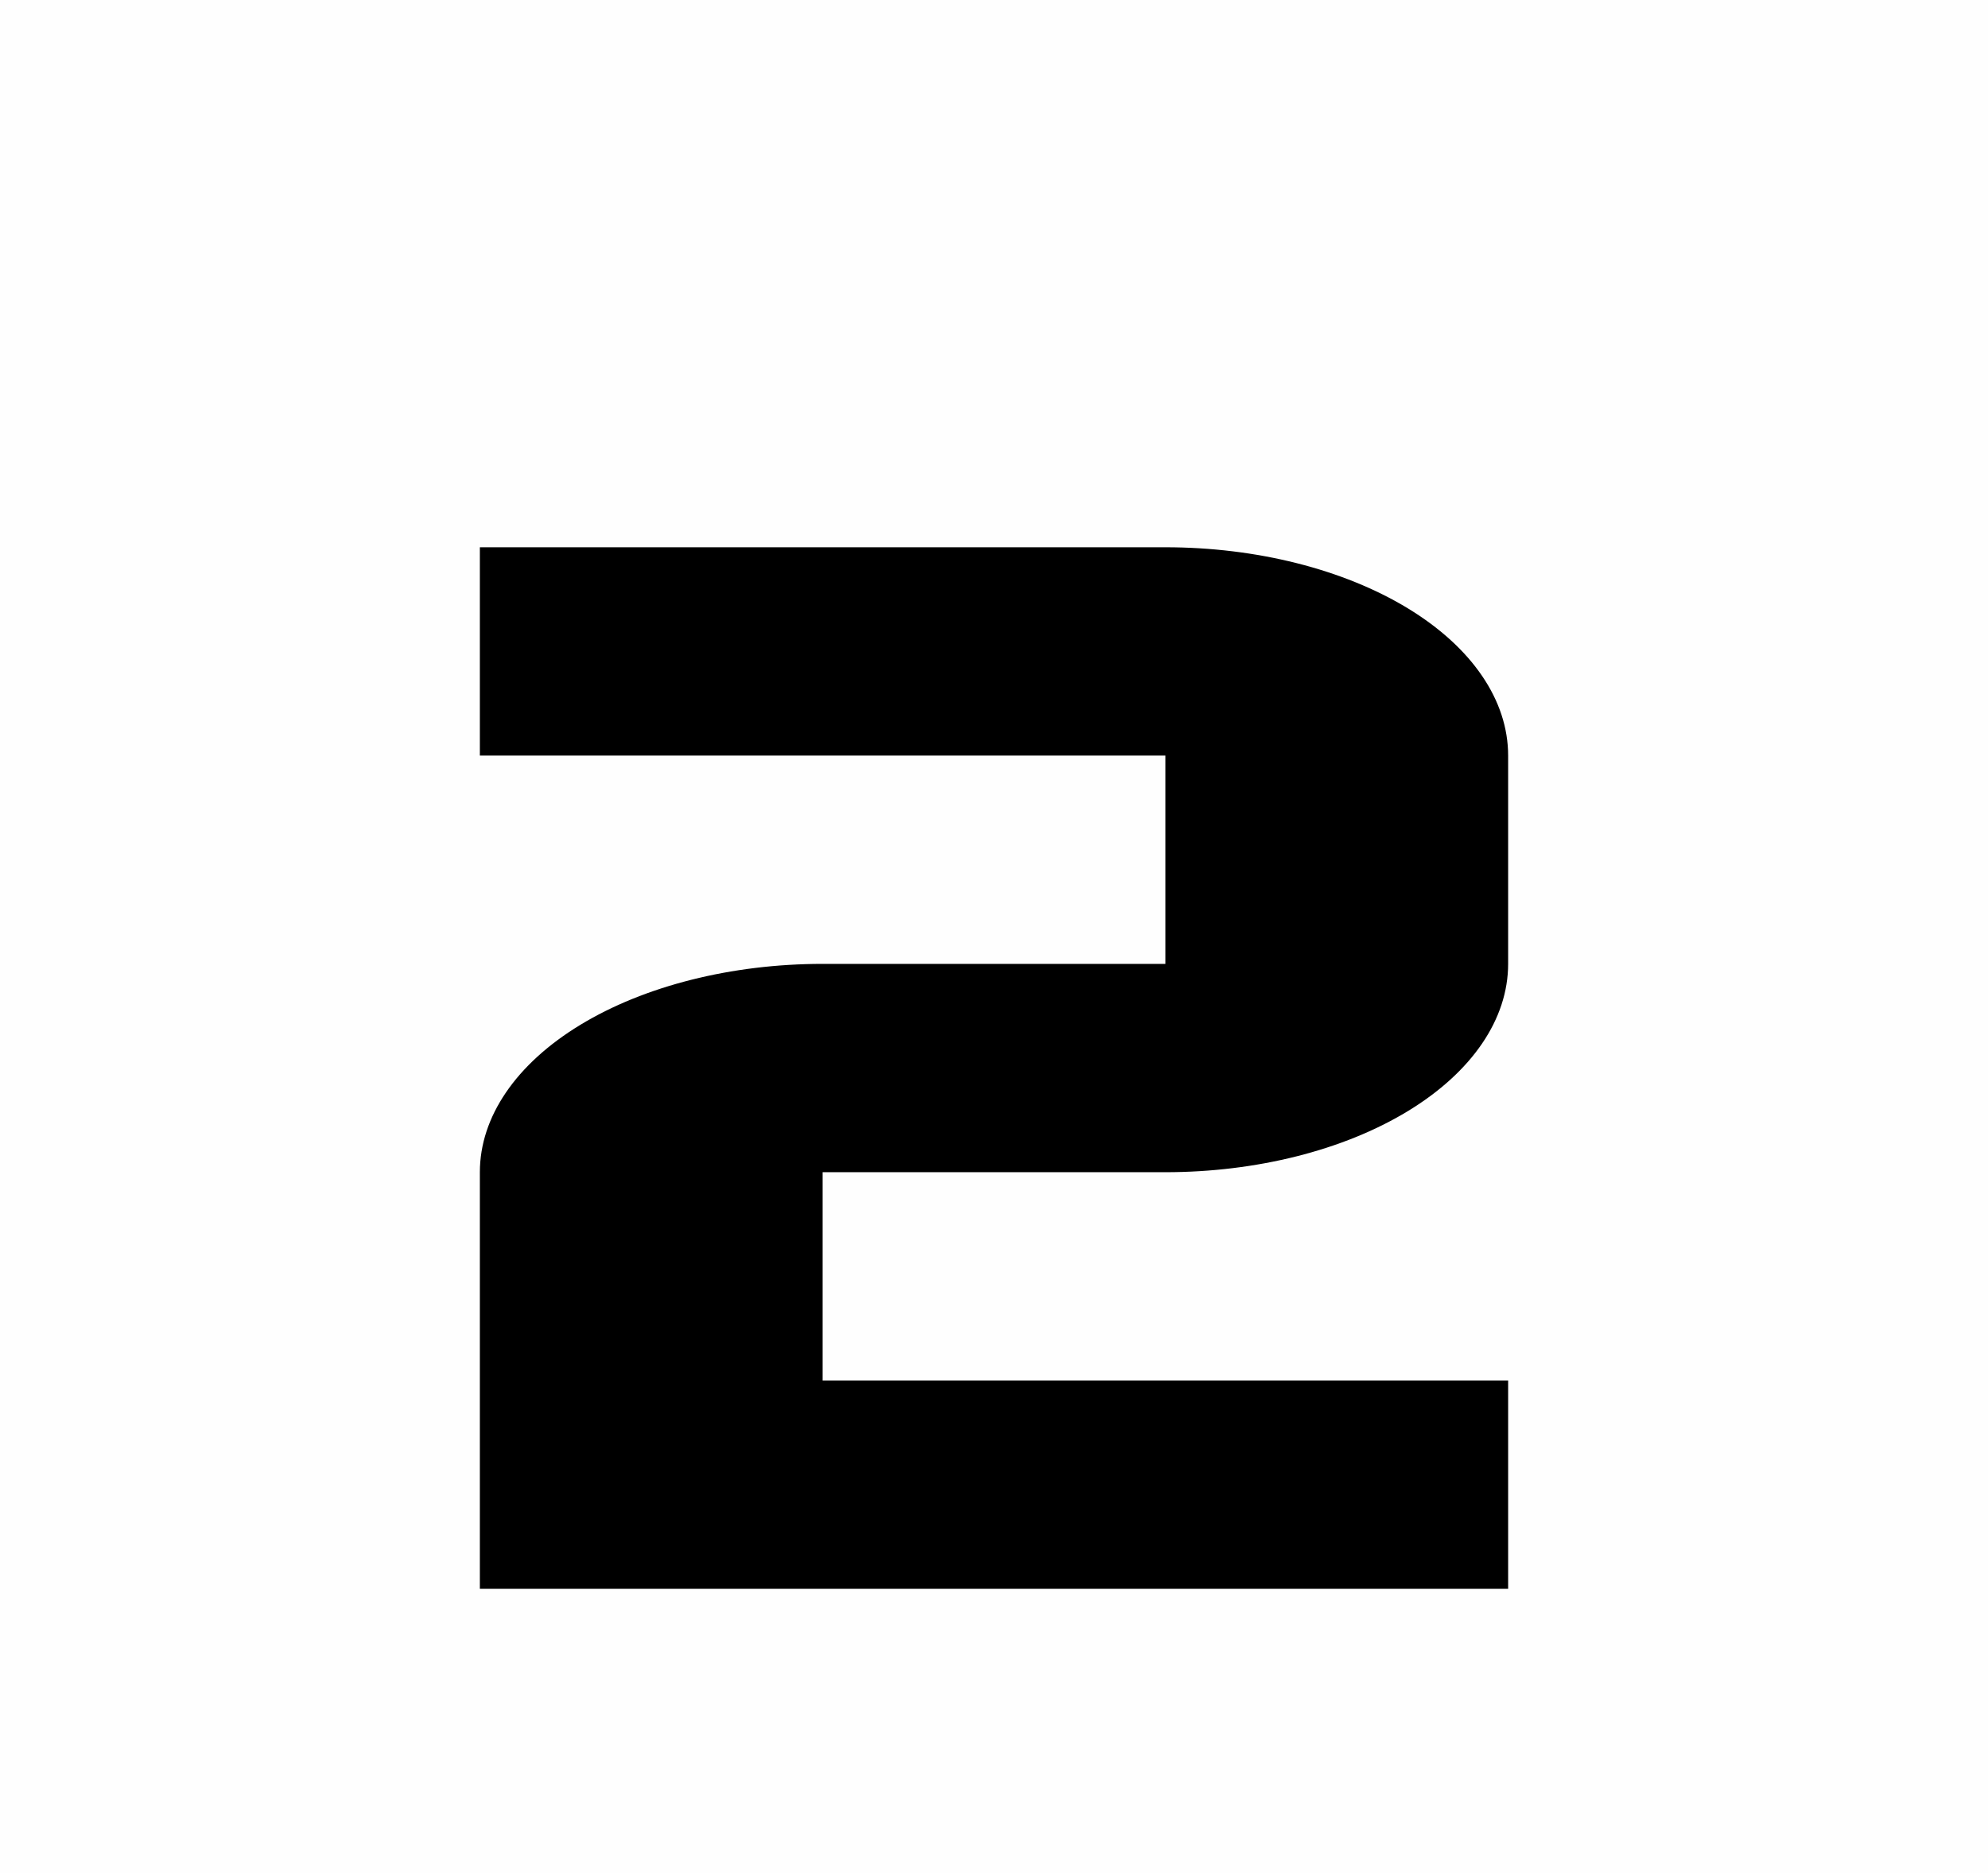 <svg width="87" height="82" viewBox="0 0 87 82" fill="none" xmlns="http://www.w3.org/2000/svg">
<rect width="87" height="82" fill="#FEFEFE"/>
<path d="M66 69.549H21V51.312C21 48.894 22.58 46.574 25.393 44.864C28.206 43.154 32.022 42.193 36 42.193H51V33.075H21V23.956H51C54.978 23.956 58.794 24.917 61.607 26.627C64.42 28.337 66 30.656 66 33.075V42.193C66 44.612 64.42 46.931 61.607 48.641C58.794 50.351 54.978 51.312 51 51.312H36V60.431H66V69.549Z" fill="black"/>
</svg>
